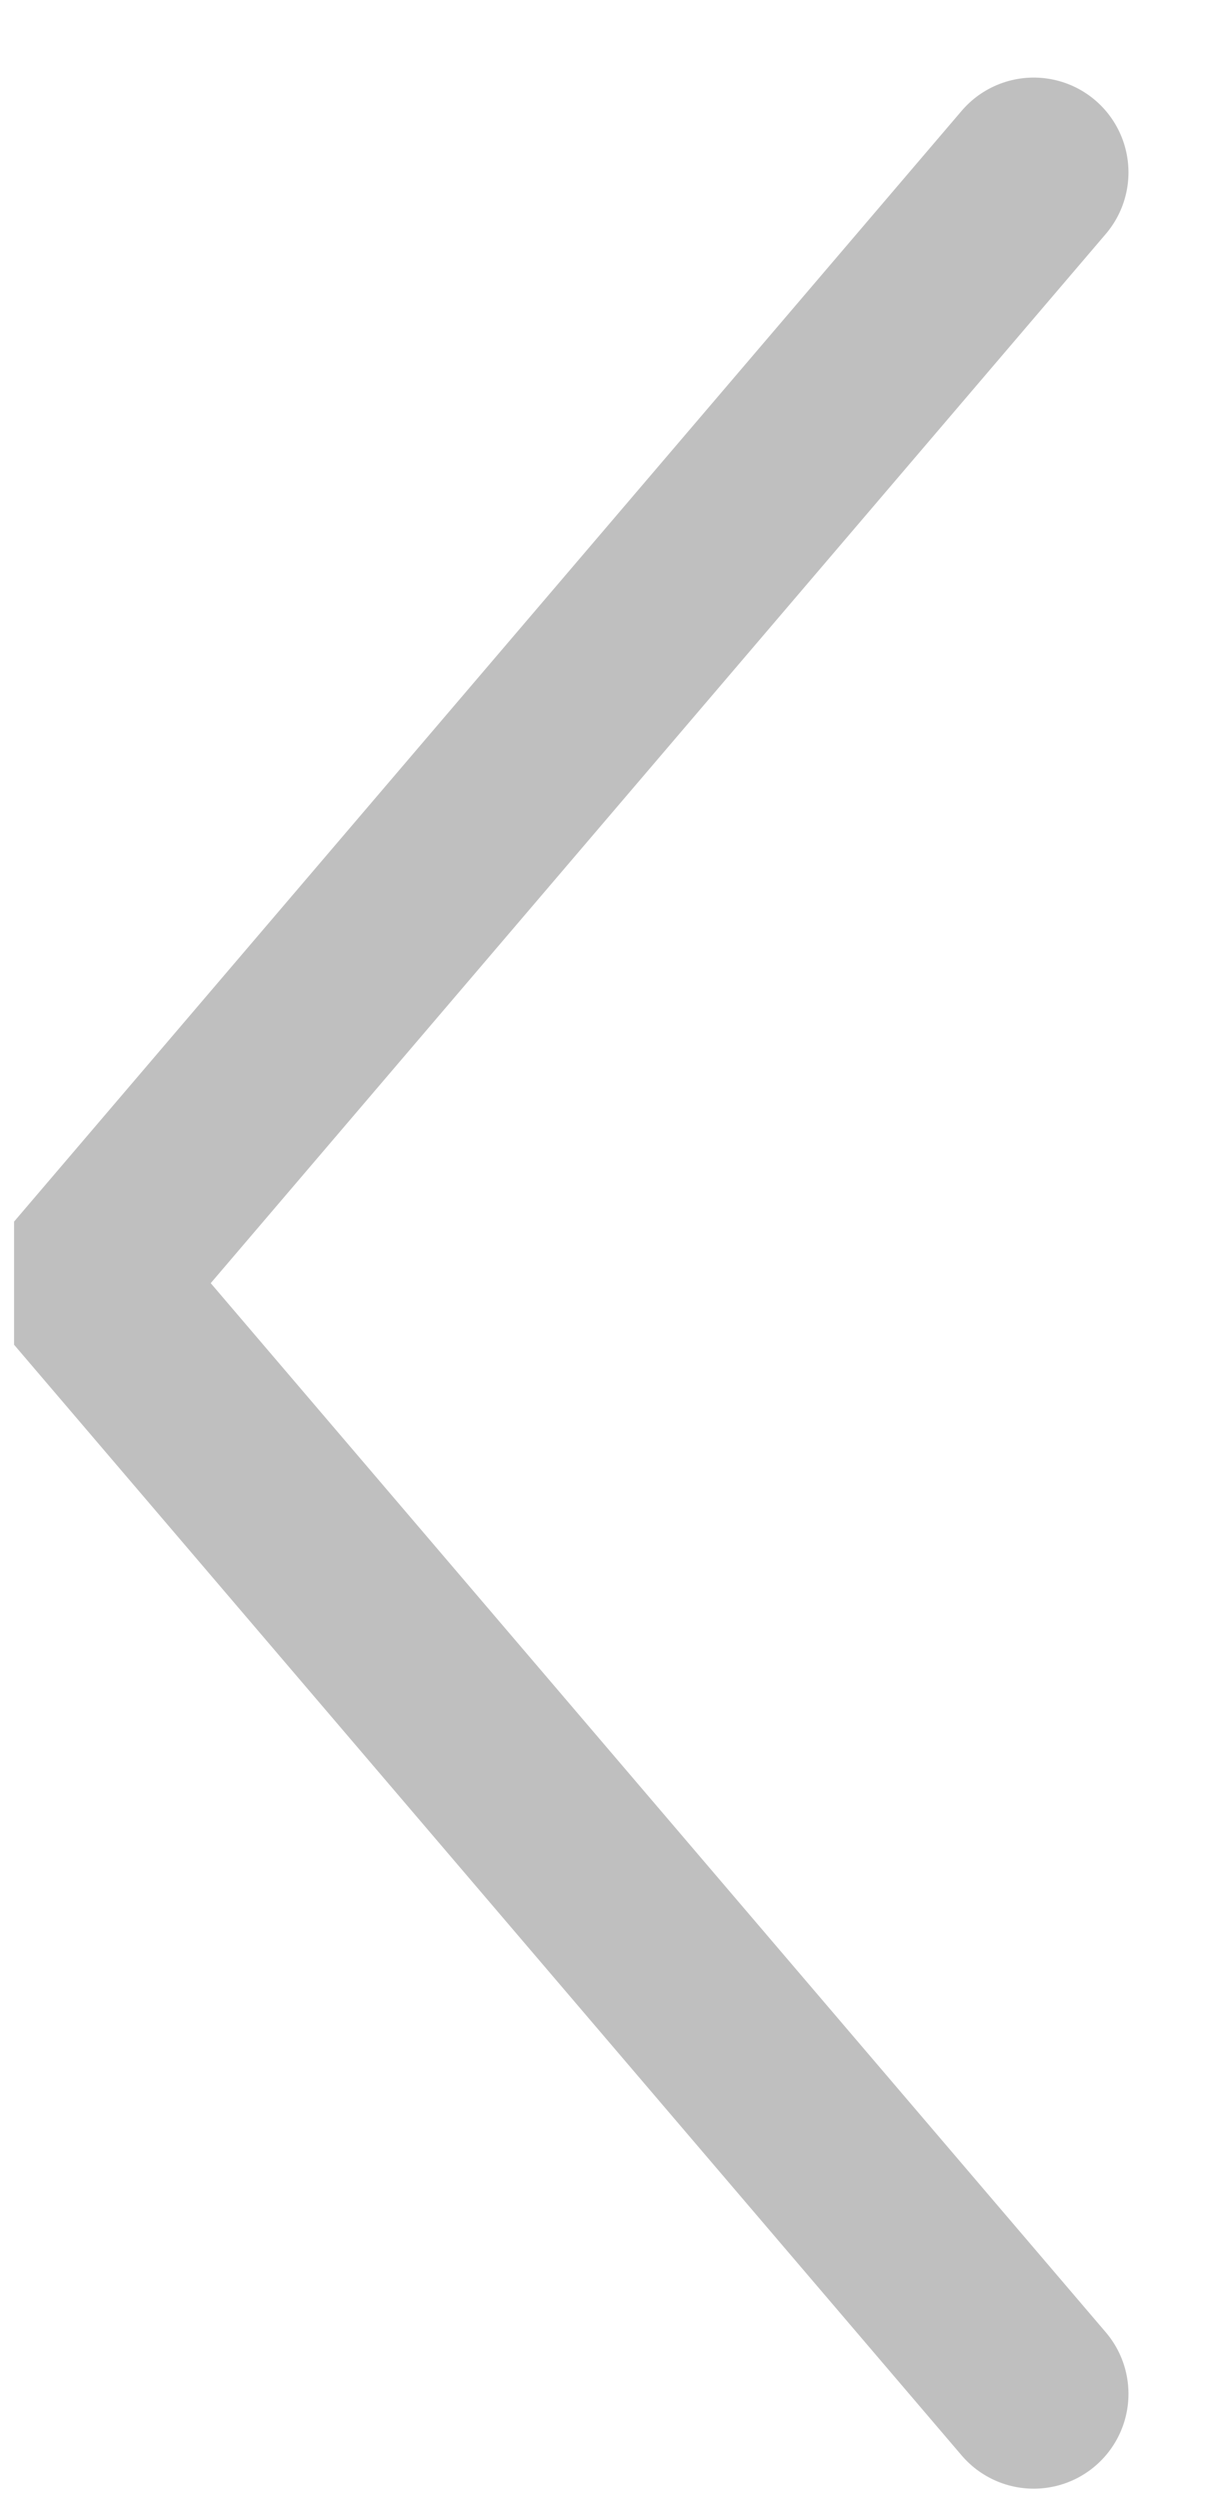 <svg width="14" height="29" viewBox="0 0 14 29" fill="none" xmlns="http://www.w3.org/2000/svg">
<path d="M12 27.771L1 14.886L12 2" stroke="#BFBFBF" stroke-width="2.2" stroke-linecap="round" stroke-linejoin="bevel"/>
</svg>
